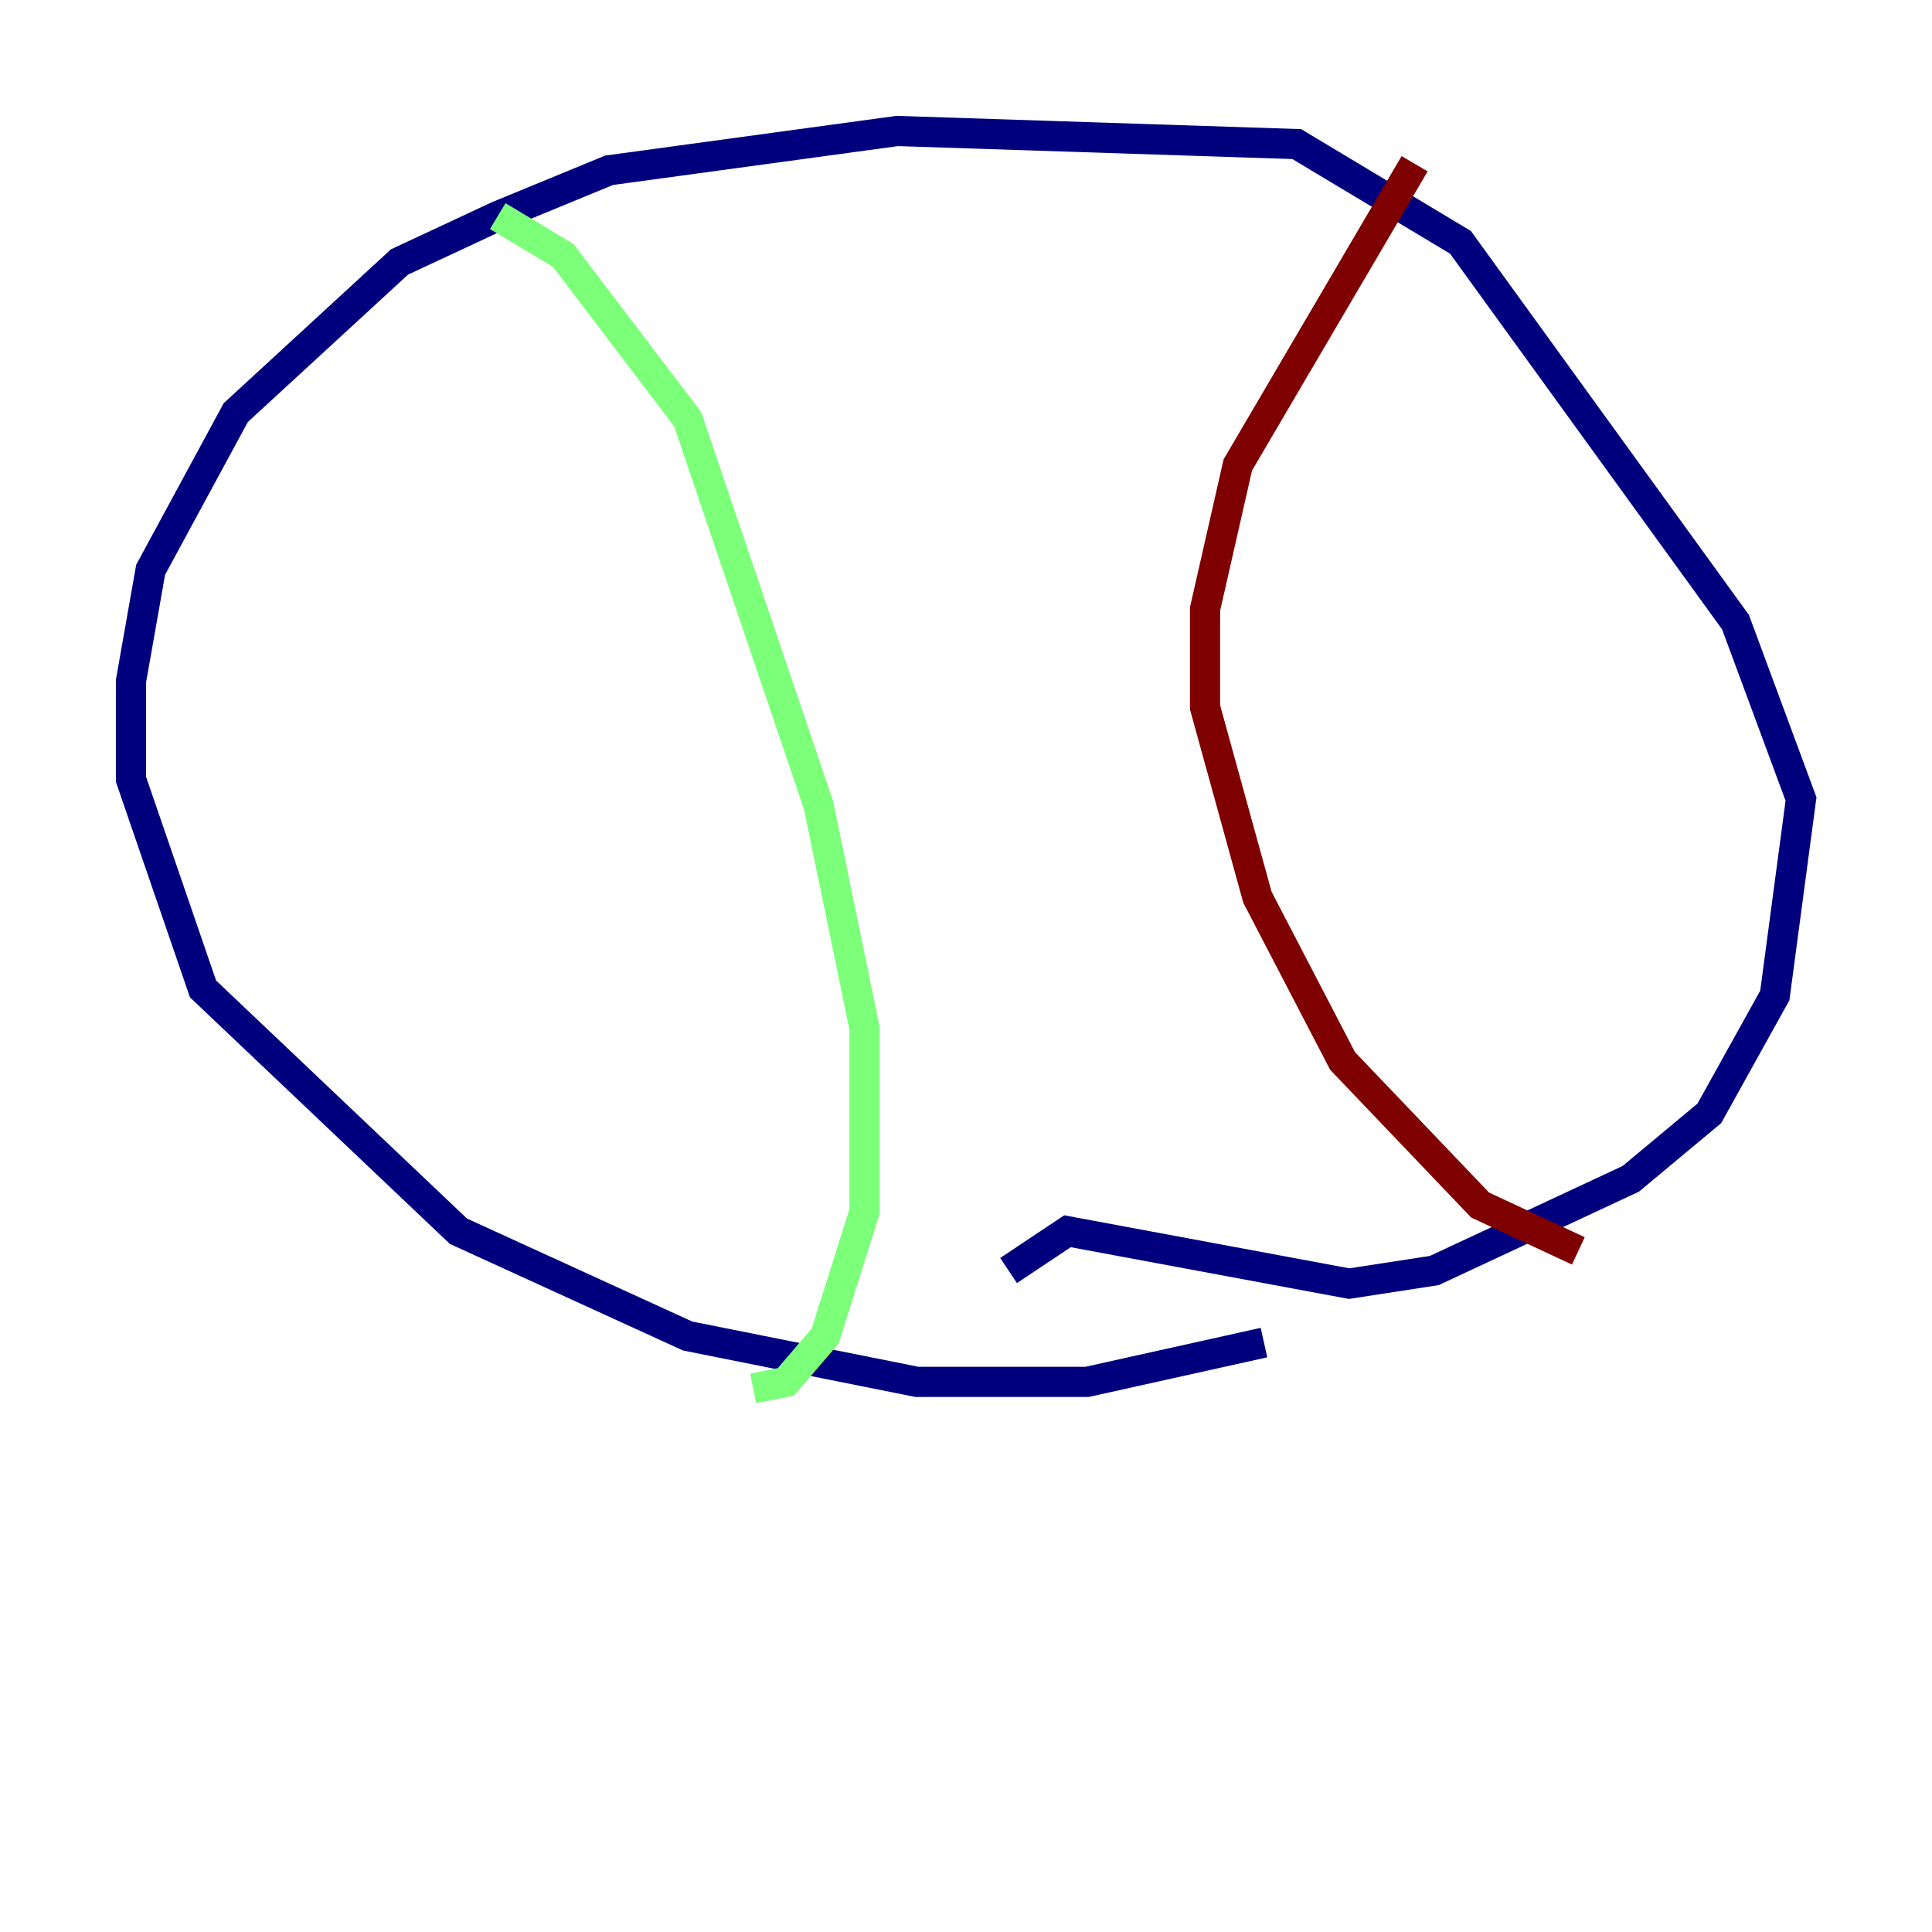 <?xml version="1.0" encoding="utf-8" ?>
<svg baseProfile="tiny" height="128" version="1.2" viewBox="0,0,128,128" width="128" xmlns="http://www.w3.org/2000/svg" xmlns:ev="http://www.w3.org/2001/xml-events" xmlns:xlink="http://www.w3.org/1999/xlink"><defs /><polyline fill="none" points="83.742,88.949 72.027,91.552 60.746,91.552 45.559,88.515 30.373,81.573 13.451,65.519 8.678,51.634 8.678,45.125 9.98,37.749 15.62,27.336 26.468,17.356 32.976,14.319 40.352,11.281 59.444,8.678 85.912,9.546 96.759,16.054 114.983,41.22 119.322,52.936 117.586,65.953 113.248,73.763 108.041,78.102 95.024,84.176 89.383,85.044 70.725,81.573 66.82,84.176" stroke="#00007f" stroke-width="2" /><polyline fill="none" points="32.976,14.319 37.315,16.922 45.559,27.77 54.237,53.37 57.275,68.122 57.275,80.271 54.671,88.515 52.068,91.552 49.898,91.986" stroke="#7cff79" stroke-width="2" /><polyline fill="none" points="104.57,82.875 98.061,79.837 88.949,70.291 83.308,59.444 79.837,46.861 79.837,40.352 82.007,30.807 93.722,10.848" stroke="#7f0000" stroke-width="2" /></svg>